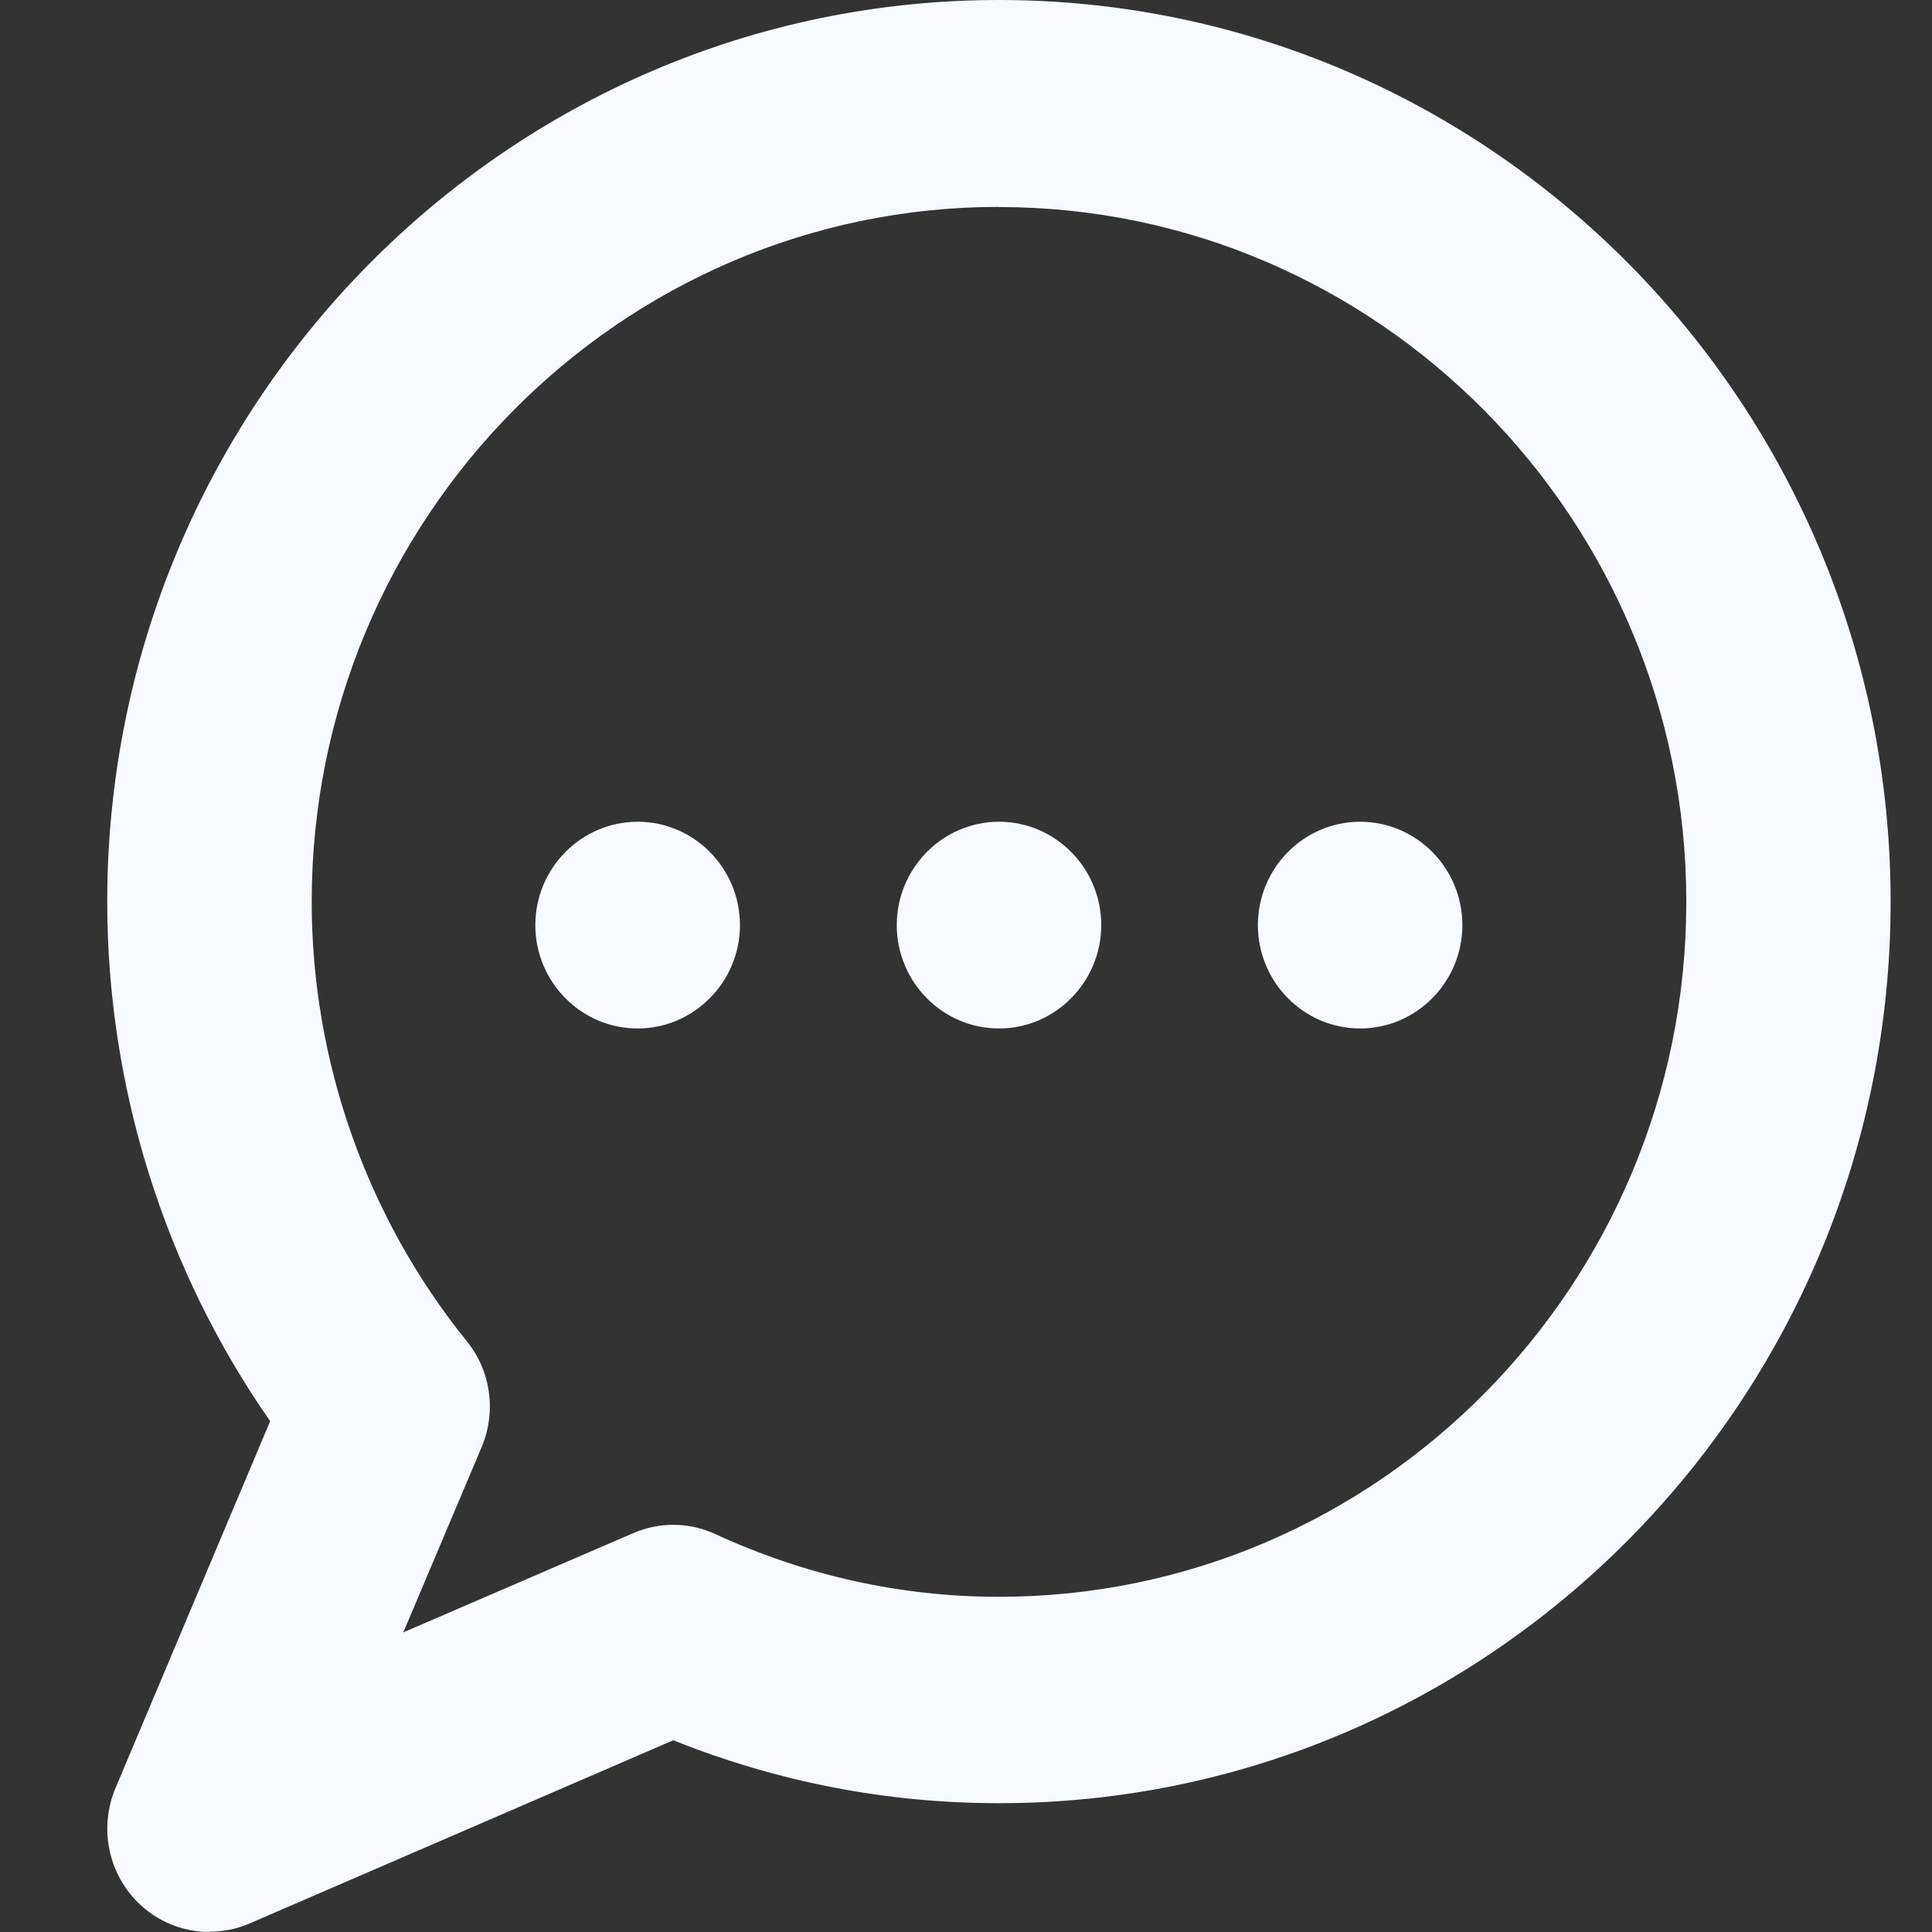 <svg width="12" height="12" viewBox="0 0 12 12" fill="none" xmlns="http://www.w3.org/2000/svg">
<rect x="0" y="0" width="12" height="12" fill="#333333" stroke="none"/>
<path d="M1.301 12C1.137 12 0.974 11.935 0.853 11.813C0.669 11.627 0.616 11.348 0.717 11.107L1.678 8.827C1.023 7.888 0.666 6.756 0.666 5.601C0.666 2.513 3.15 0 6.205 0C9.26 0 11.743 2.511 11.743 5.601C11.743 8.69 9.259 11.2 6.205 11.2C5.509 11.2 4.831 11.069 4.182 10.809L1.55 11.947C1.47 11.982 1.386 11.998 1.301 11.998V12ZM6.205 1.285C3.85 1.285 1.936 3.222 1.936 5.601C1.936 6.592 2.278 7.562 2.899 8.33C3.049 8.514 3.084 8.767 2.992 8.987L2.505 10.139L3.932 9.523C4.095 9.452 4.281 9.453 4.444 9.529C5.005 9.787 5.597 9.918 6.205 9.918C8.56 9.918 10.474 7.981 10.474 5.602C10.474 3.223 8.558 1.286 6.205 1.286V1.285Z" fill="#F7FAFF"/>
<path d="M3.961 6.388C3.609 6.388 3.325 6.099 3.325 5.746C3.325 5.392 3.611 5.104 3.961 5.104C4.31 5.104 4.596 5.392 4.596 5.746C4.596 6.099 4.31 6.388 3.961 6.388Z" fill="#F7FAFF"/>
<path d="M6.205 6.388C5.854 6.388 5.57 6.099 5.57 5.746C5.57 5.392 5.856 5.104 6.205 5.104C6.555 5.104 6.84 5.392 6.84 5.746C6.84 6.099 6.555 6.388 6.205 6.388Z" fill="#F7FAFF"/>
<path d="M8.448 6.388C8.097 6.388 7.813 6.099 7.813 5.746C7.813 5.392 8.098 5.104 8.448 5.104C8.798 5.104 9.083 5.392 9.083 5.746C9.083 6.099 8.798 6.388 8.448 6.388Z" fill="#F7FAFF"/>
</svg>
